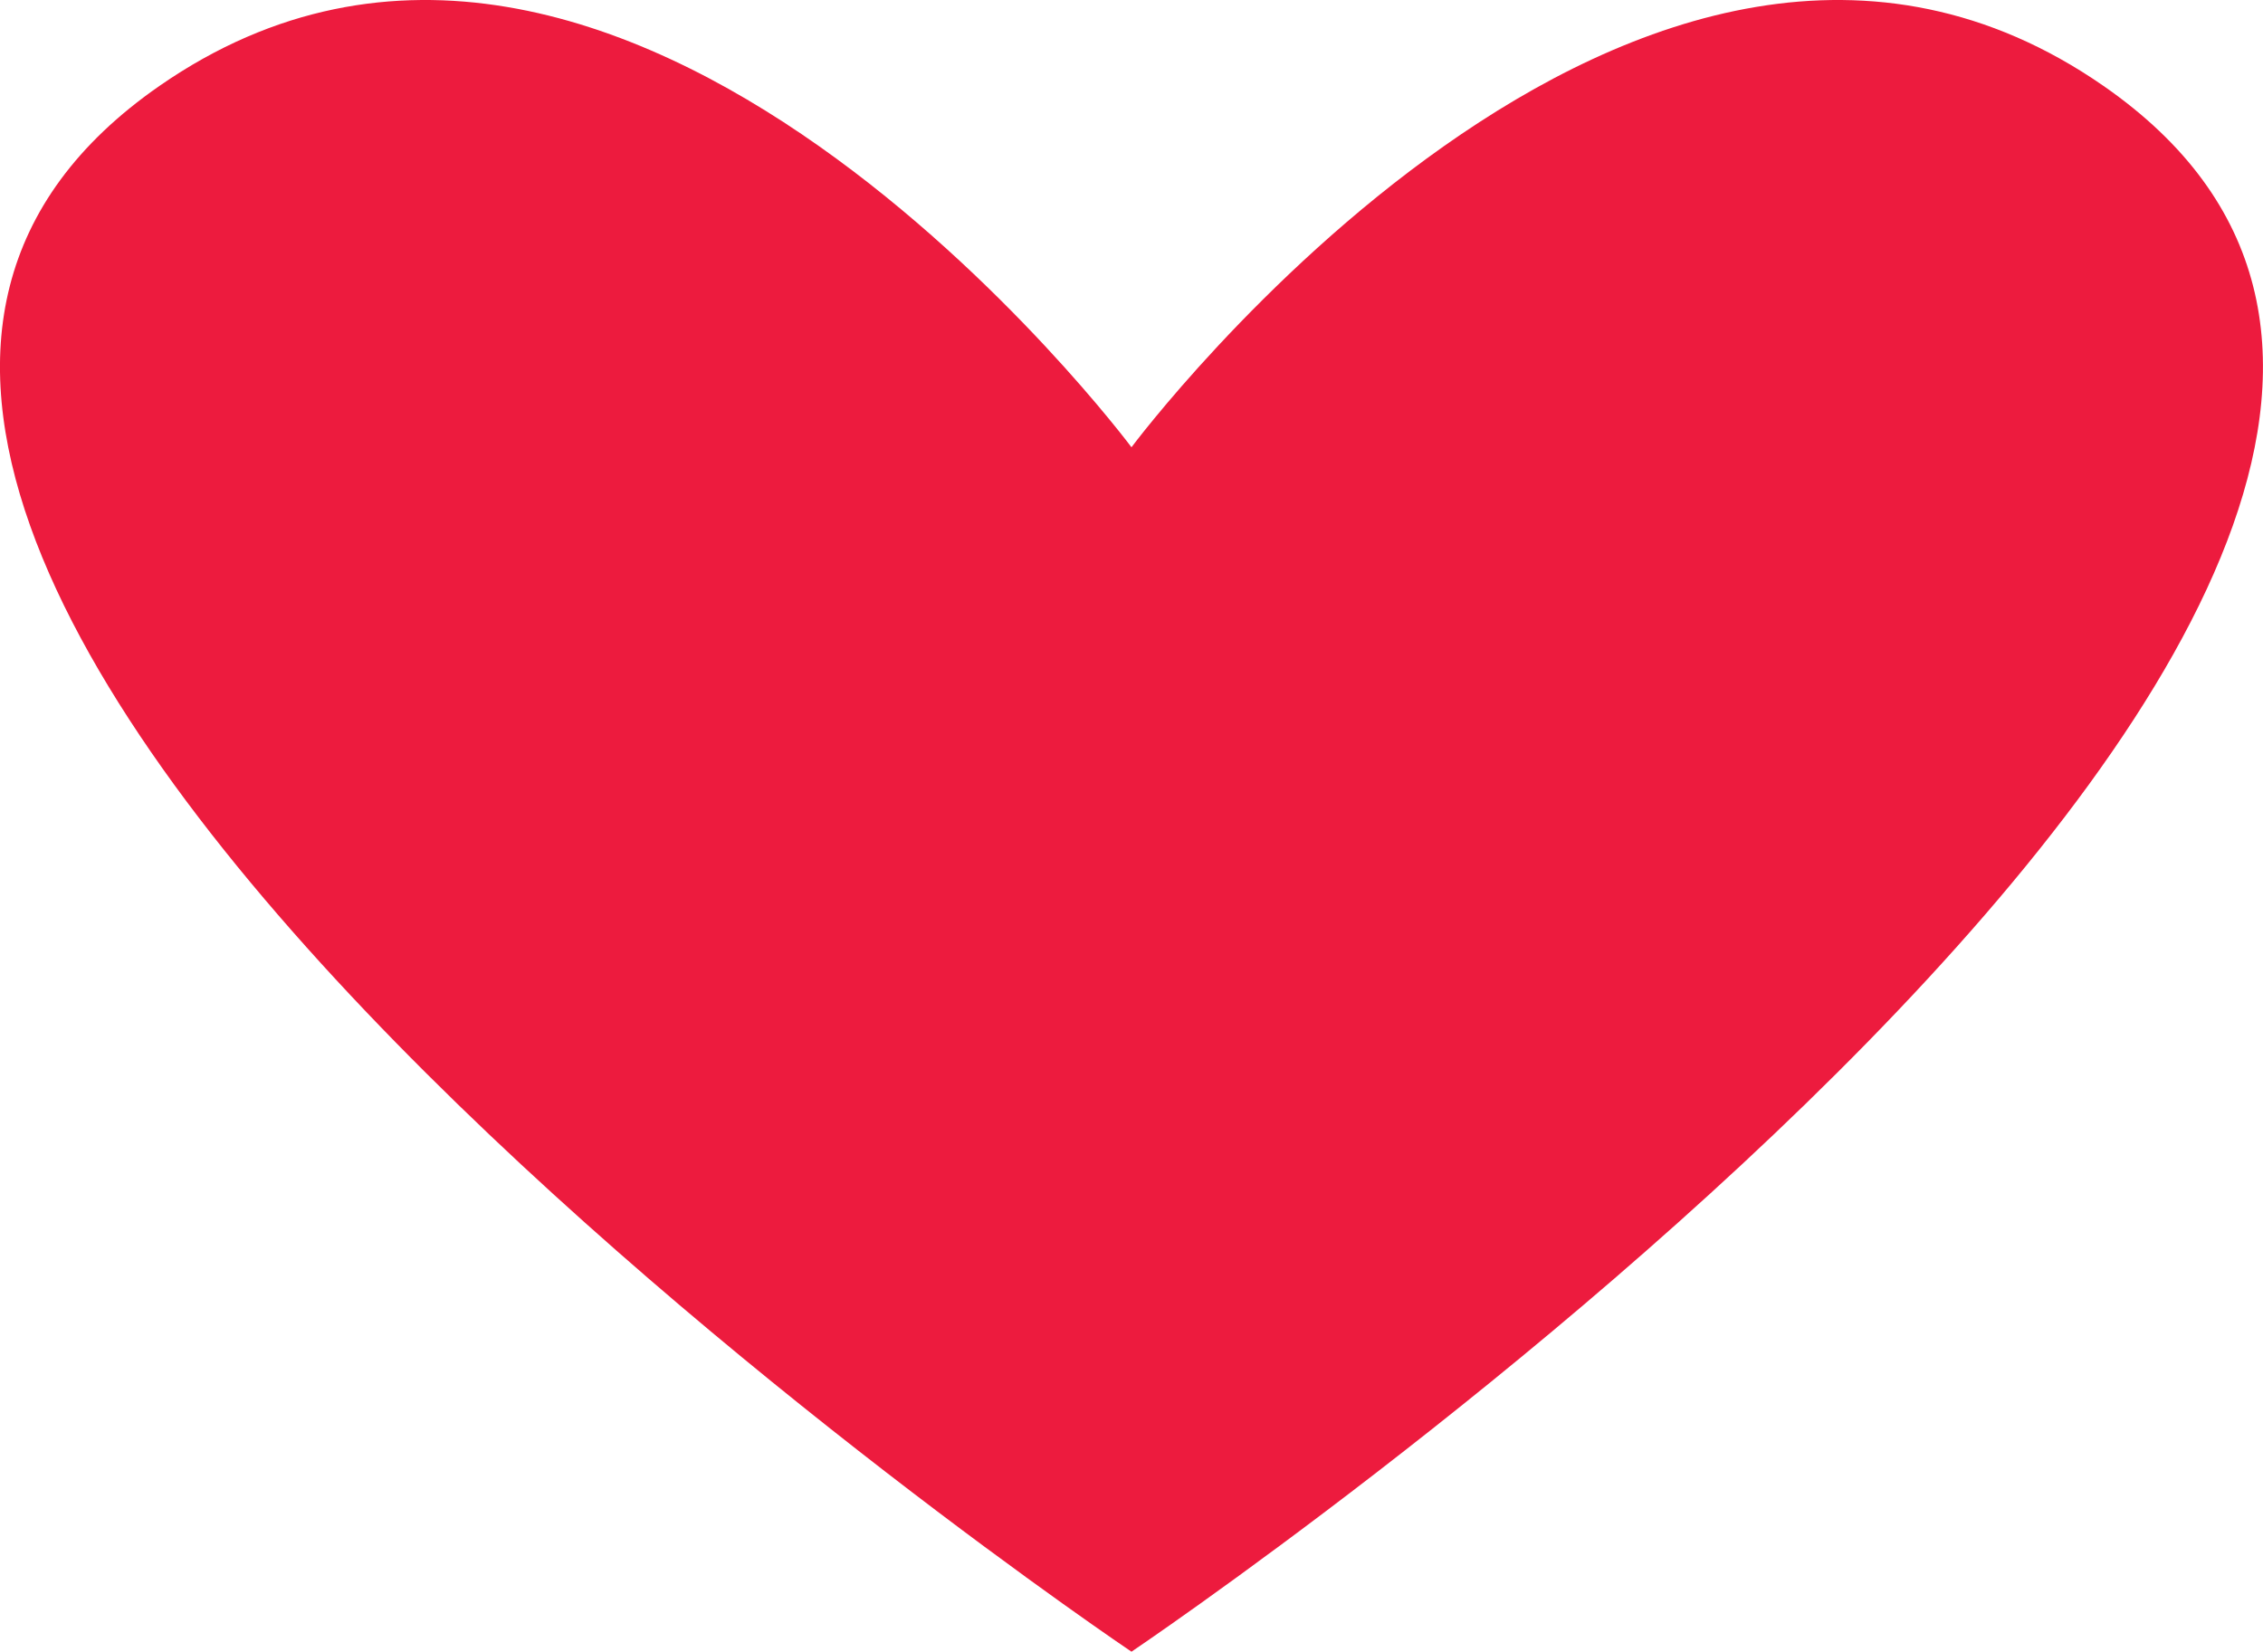 <?xml version="1.0" encoding="UTF-8"?>
<svg id="Layer_2" data-name="Layer 2" xmlns="http://www.w3.org/2000/svg" viewBox="0 0 394.21 287.72">
  <defs>
    <style>
      .cls-1 {
        fill: #ed1b3e;
      }
    </style>
  </defs>
  <g id="Layer_1-2" data-name="Layer 1">
    <path class="cls-1" d="m197.1,77.91s88.7-118.89,169.33-62.94c116.1,80.56-169.33,272.75-169.33,272.75,0,0-285.43-192.19-169.33-272.75,80.63-55.95,169.33,62.94,169.33,62.94Z"/>
  </g>
</svg>